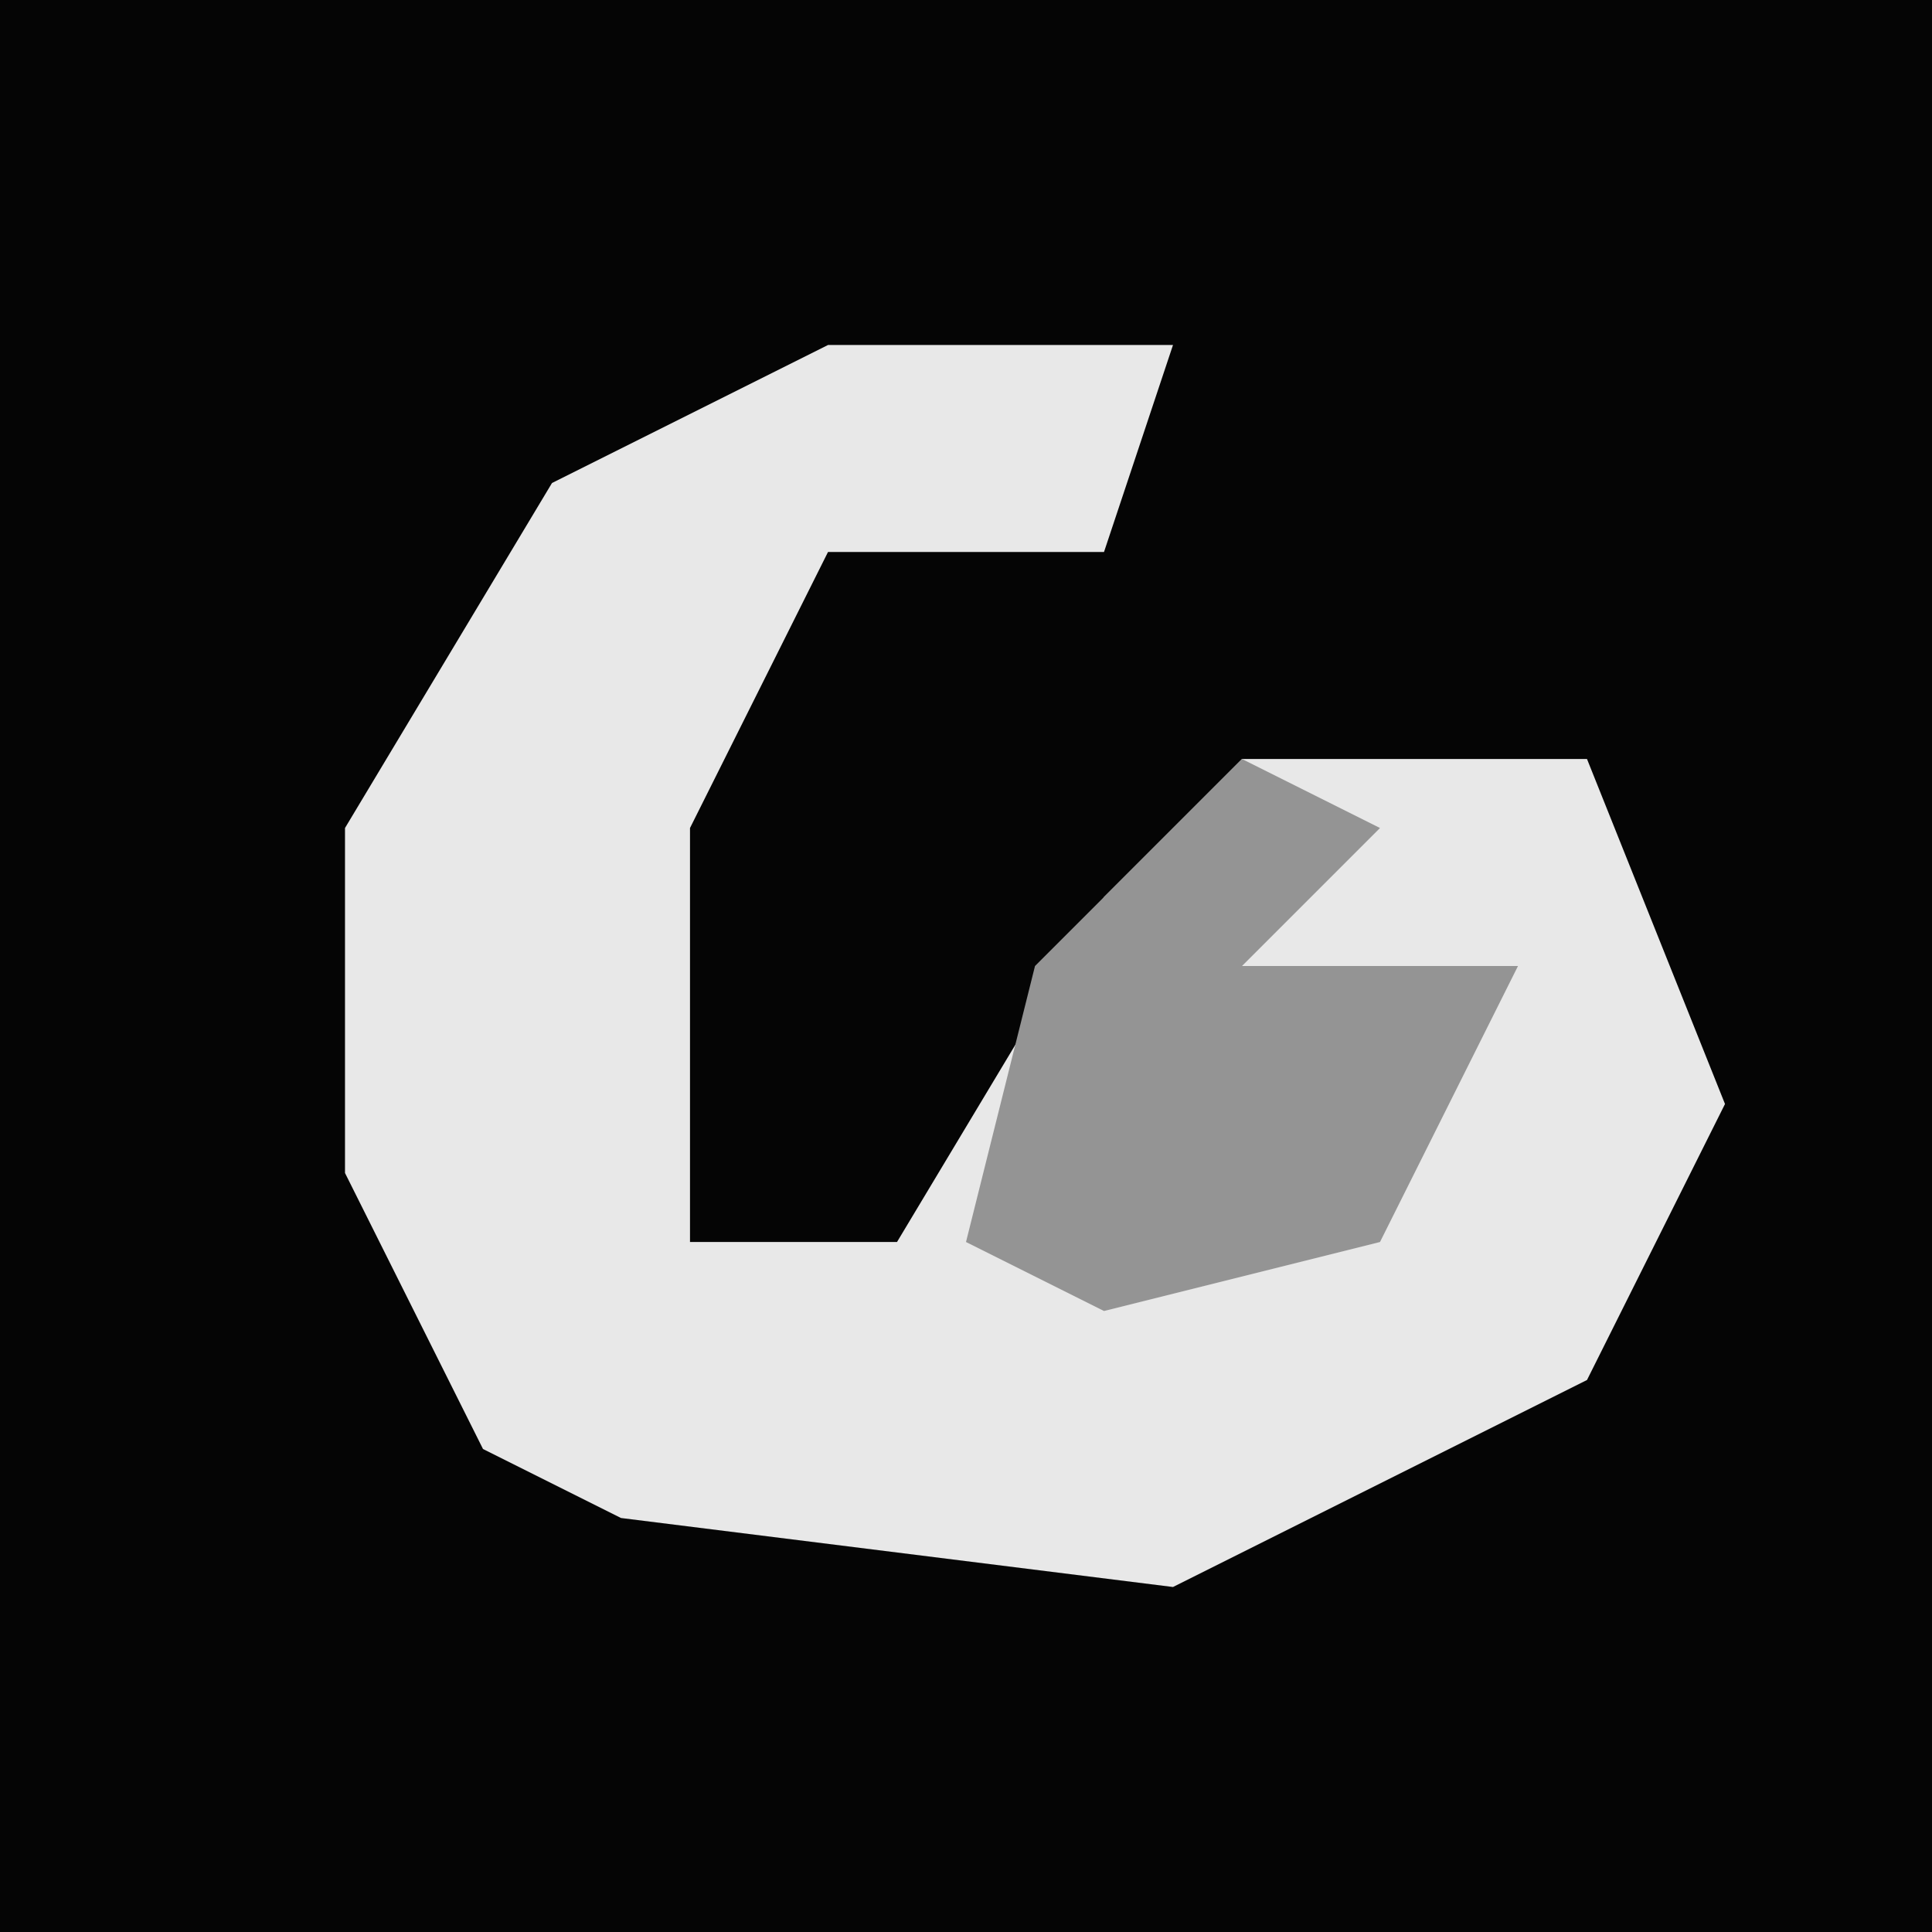 <?xml version="1.0" encoding="UTF-8"?>
<svg version="1.1" xmlns="http://www.w3.org/2000/svg" width="28" height="28">
<path d="M0,0 L28,0 L28,28 L0,28 Z " fill="#050505" transform="translate(0,0)"/>
<path d="M0,0 L5,0 L4,3 L0,3 L-2,7 L-2,13 L1,13 L4,8 L6,6 L11,6 L13,11 L11,15 L5,18 L-3,17 L-5,16 L-7,12 L-7,7 L-4,2 Z " fill="#E8E8E8" transform="translate(12,5)"/>
<path d="M0,0 L2,1 L0,3 L4,3 L2,7 L-2,8 L-4,7 L-3,3 Z " fill="#949494" transform="translate(18,11)"/>
</svg>
